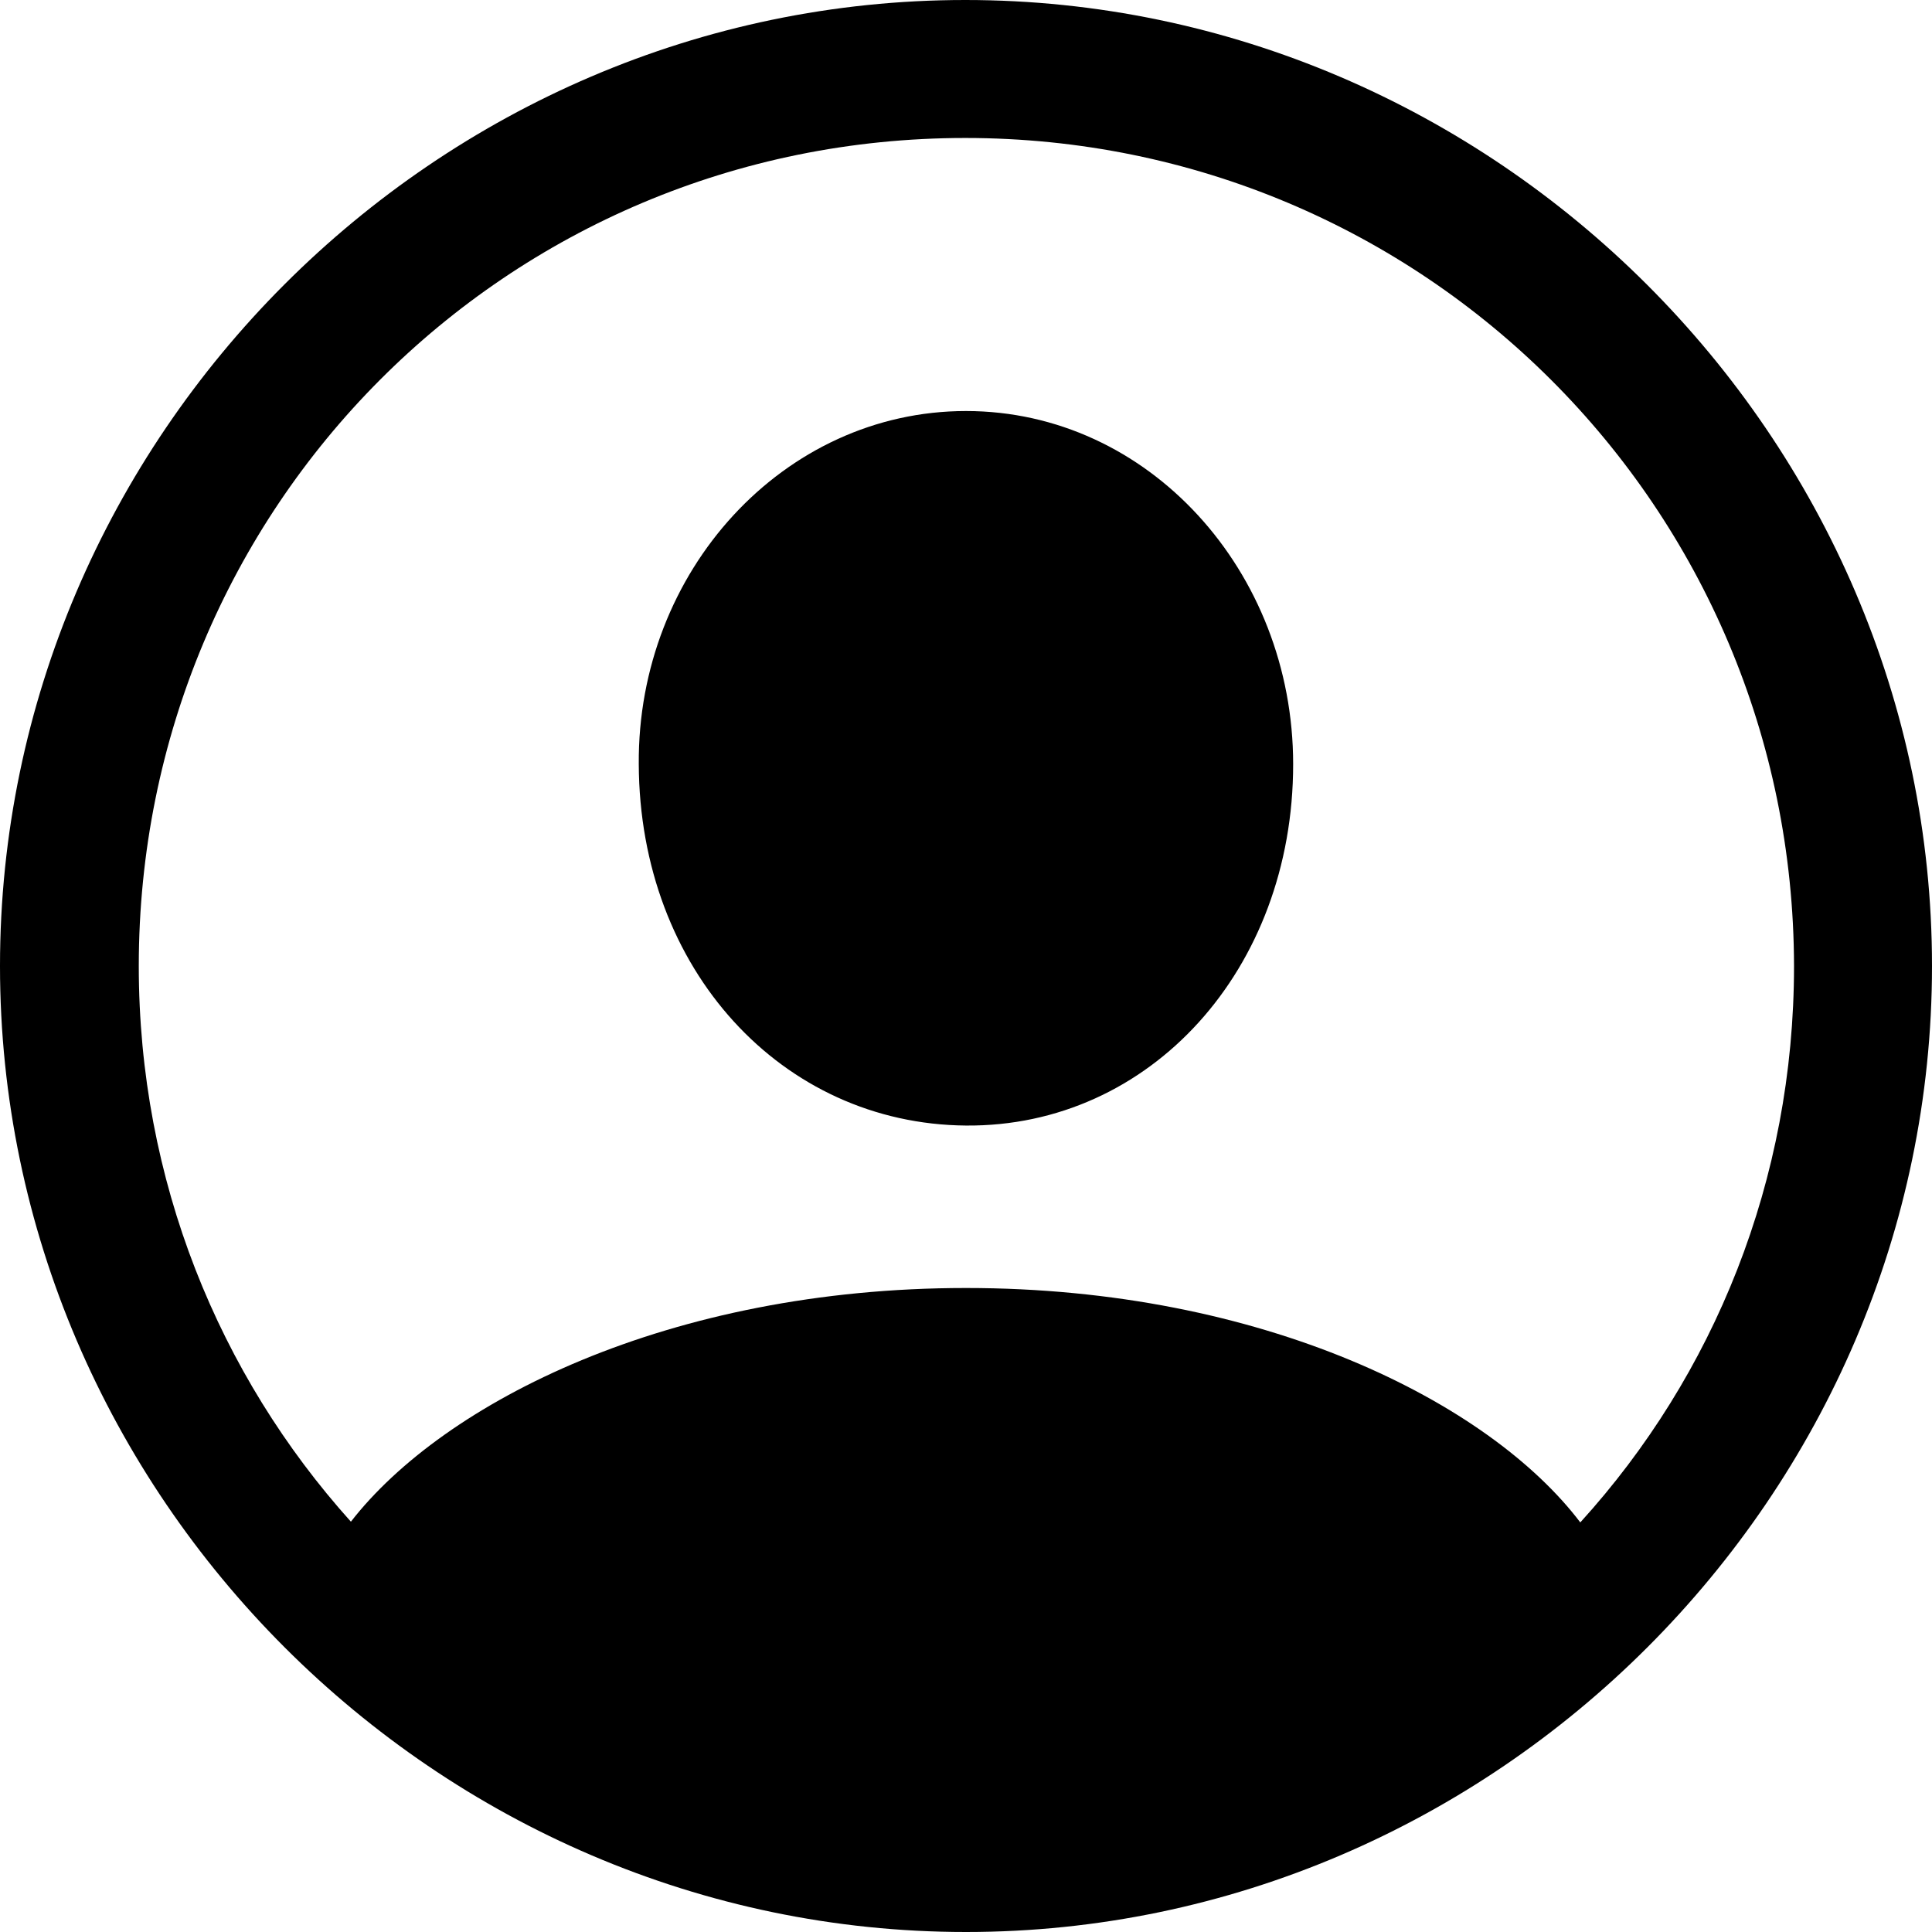 <svg width="24" height="24" viewBox="0 0 24 24" fill="none" xmlns="http://www.w3.org/2000/svg">
<path d="M12 24C18.571 24 24 18.571 24 12C24 5.429 18.562 0 11.991 0C5.419 0 0 5.429 0 12C0 18.571 5.429 24 12 24ZM12 16C8.313 16 5.512 17.419 4.359 18.903C2.719 17.078 1.724 14.664 1.724 12C1.724 6.304 6.286 1.714 11.991 1.714C17.686 1.714 22.276 6.304 22.286 12C22.286 14.664 21.29 17.087 19.631 18.912C18.498 17.419 15.687 16 12 16ZM12 13.982C14.286 14 16.064 12.046 16.064 9.493C16.064 7.097 14.267 5.106 12 5.106C9.733 5.106 7.917 7.097 7.935 9.493C7.945 12.046 9.714 13.963 12 13.982Z" fill="currentColor"/>
</svg>
